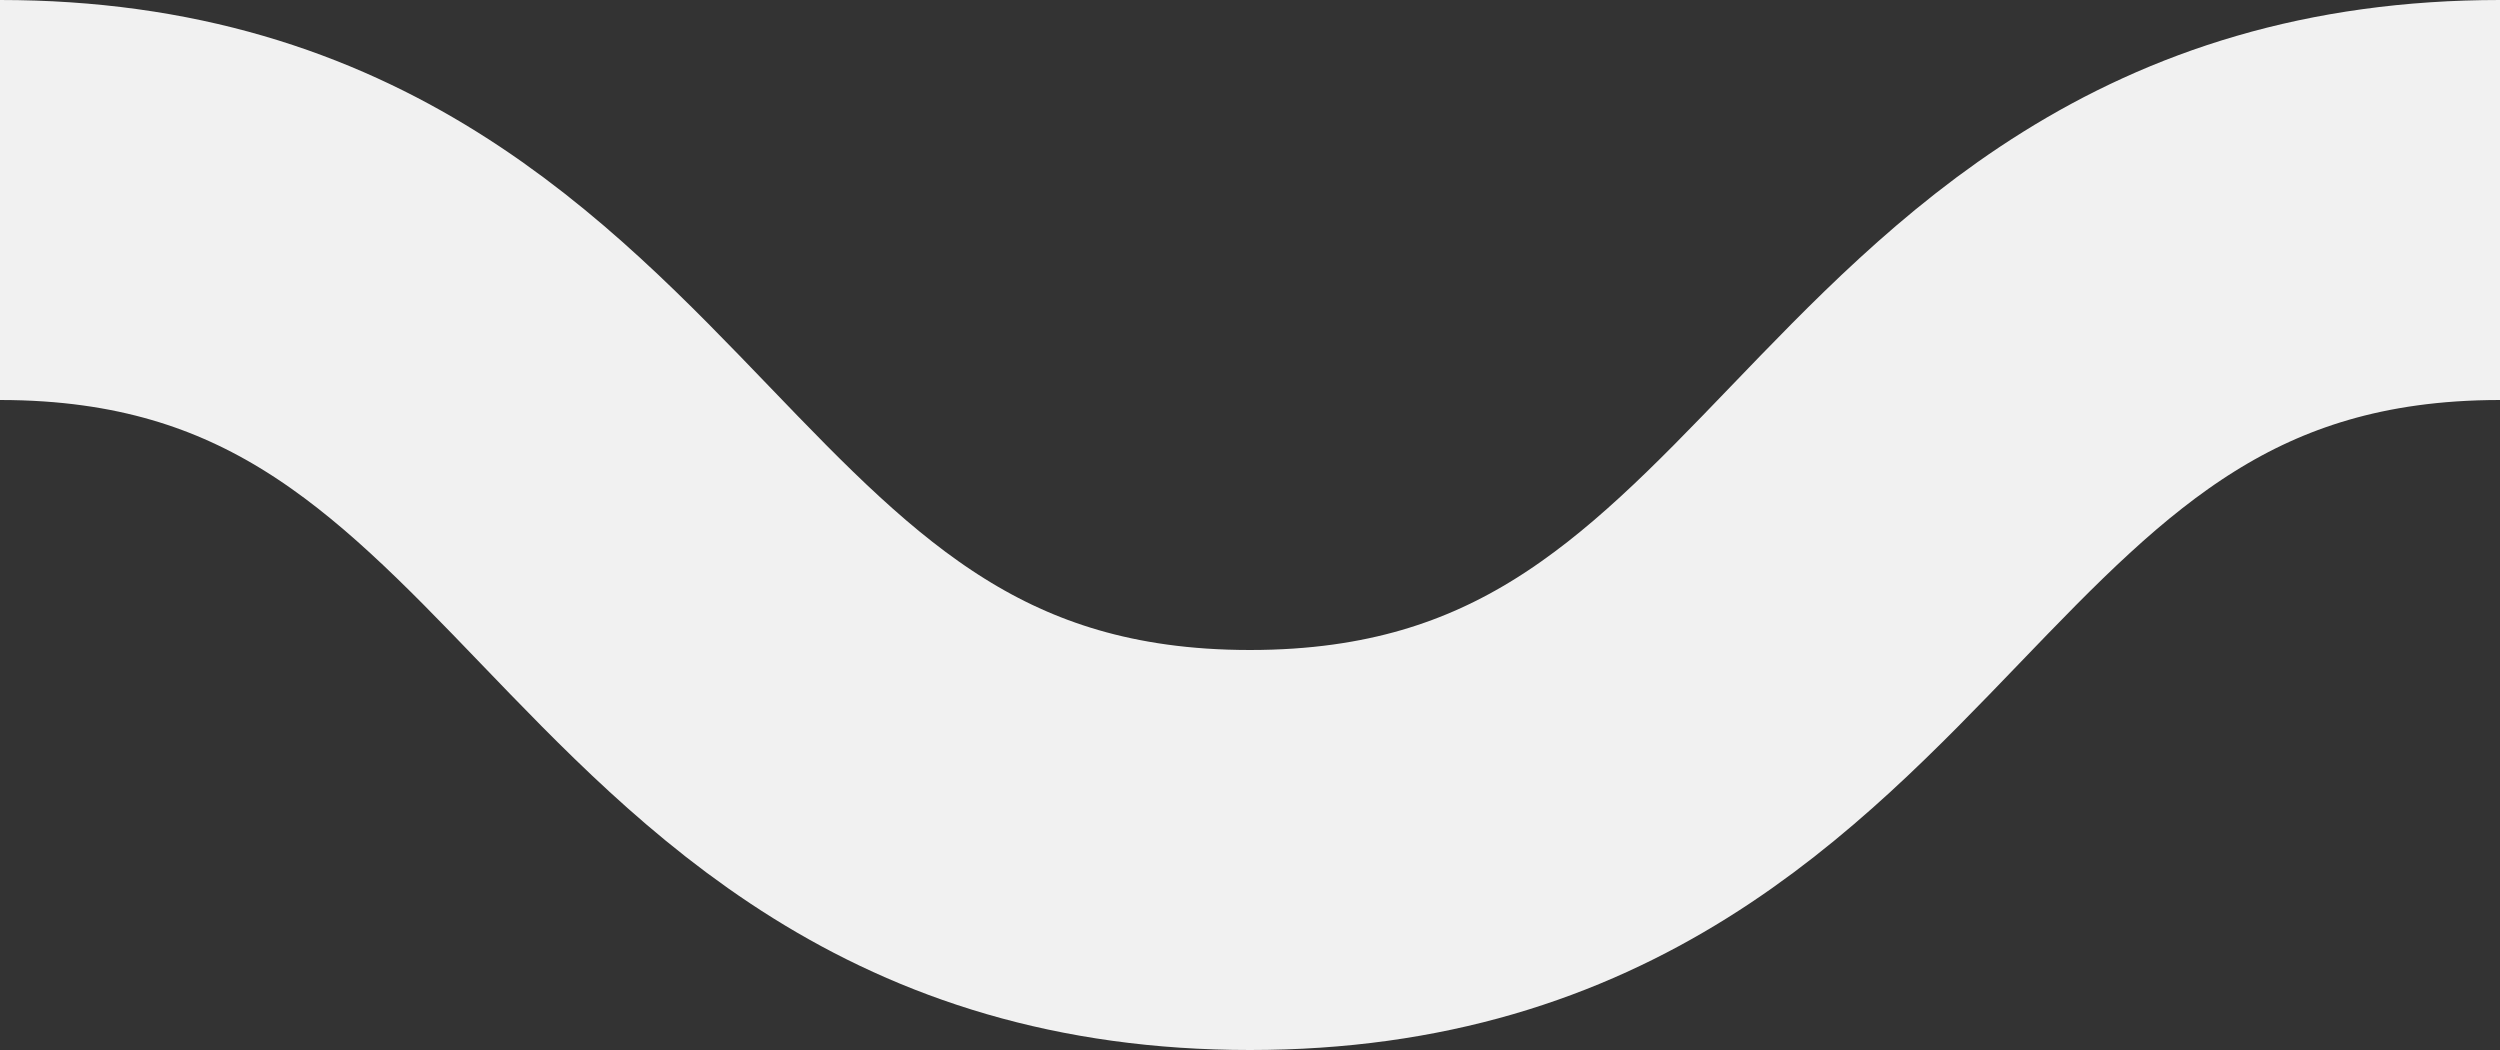 <svg xmlns="http://www.w3.org/2000/svg" viewBox="0 0 50 21"><rect x="0" y="0" width="50" height="21" fill="#333333" stroke="none"/><path d="M0 4C12.5 4 12.5 17 25 17C37.5 17 37.5 4 50 4" stroke="#f1f1f1" stroke-width="8" fill="none"/></svg>
